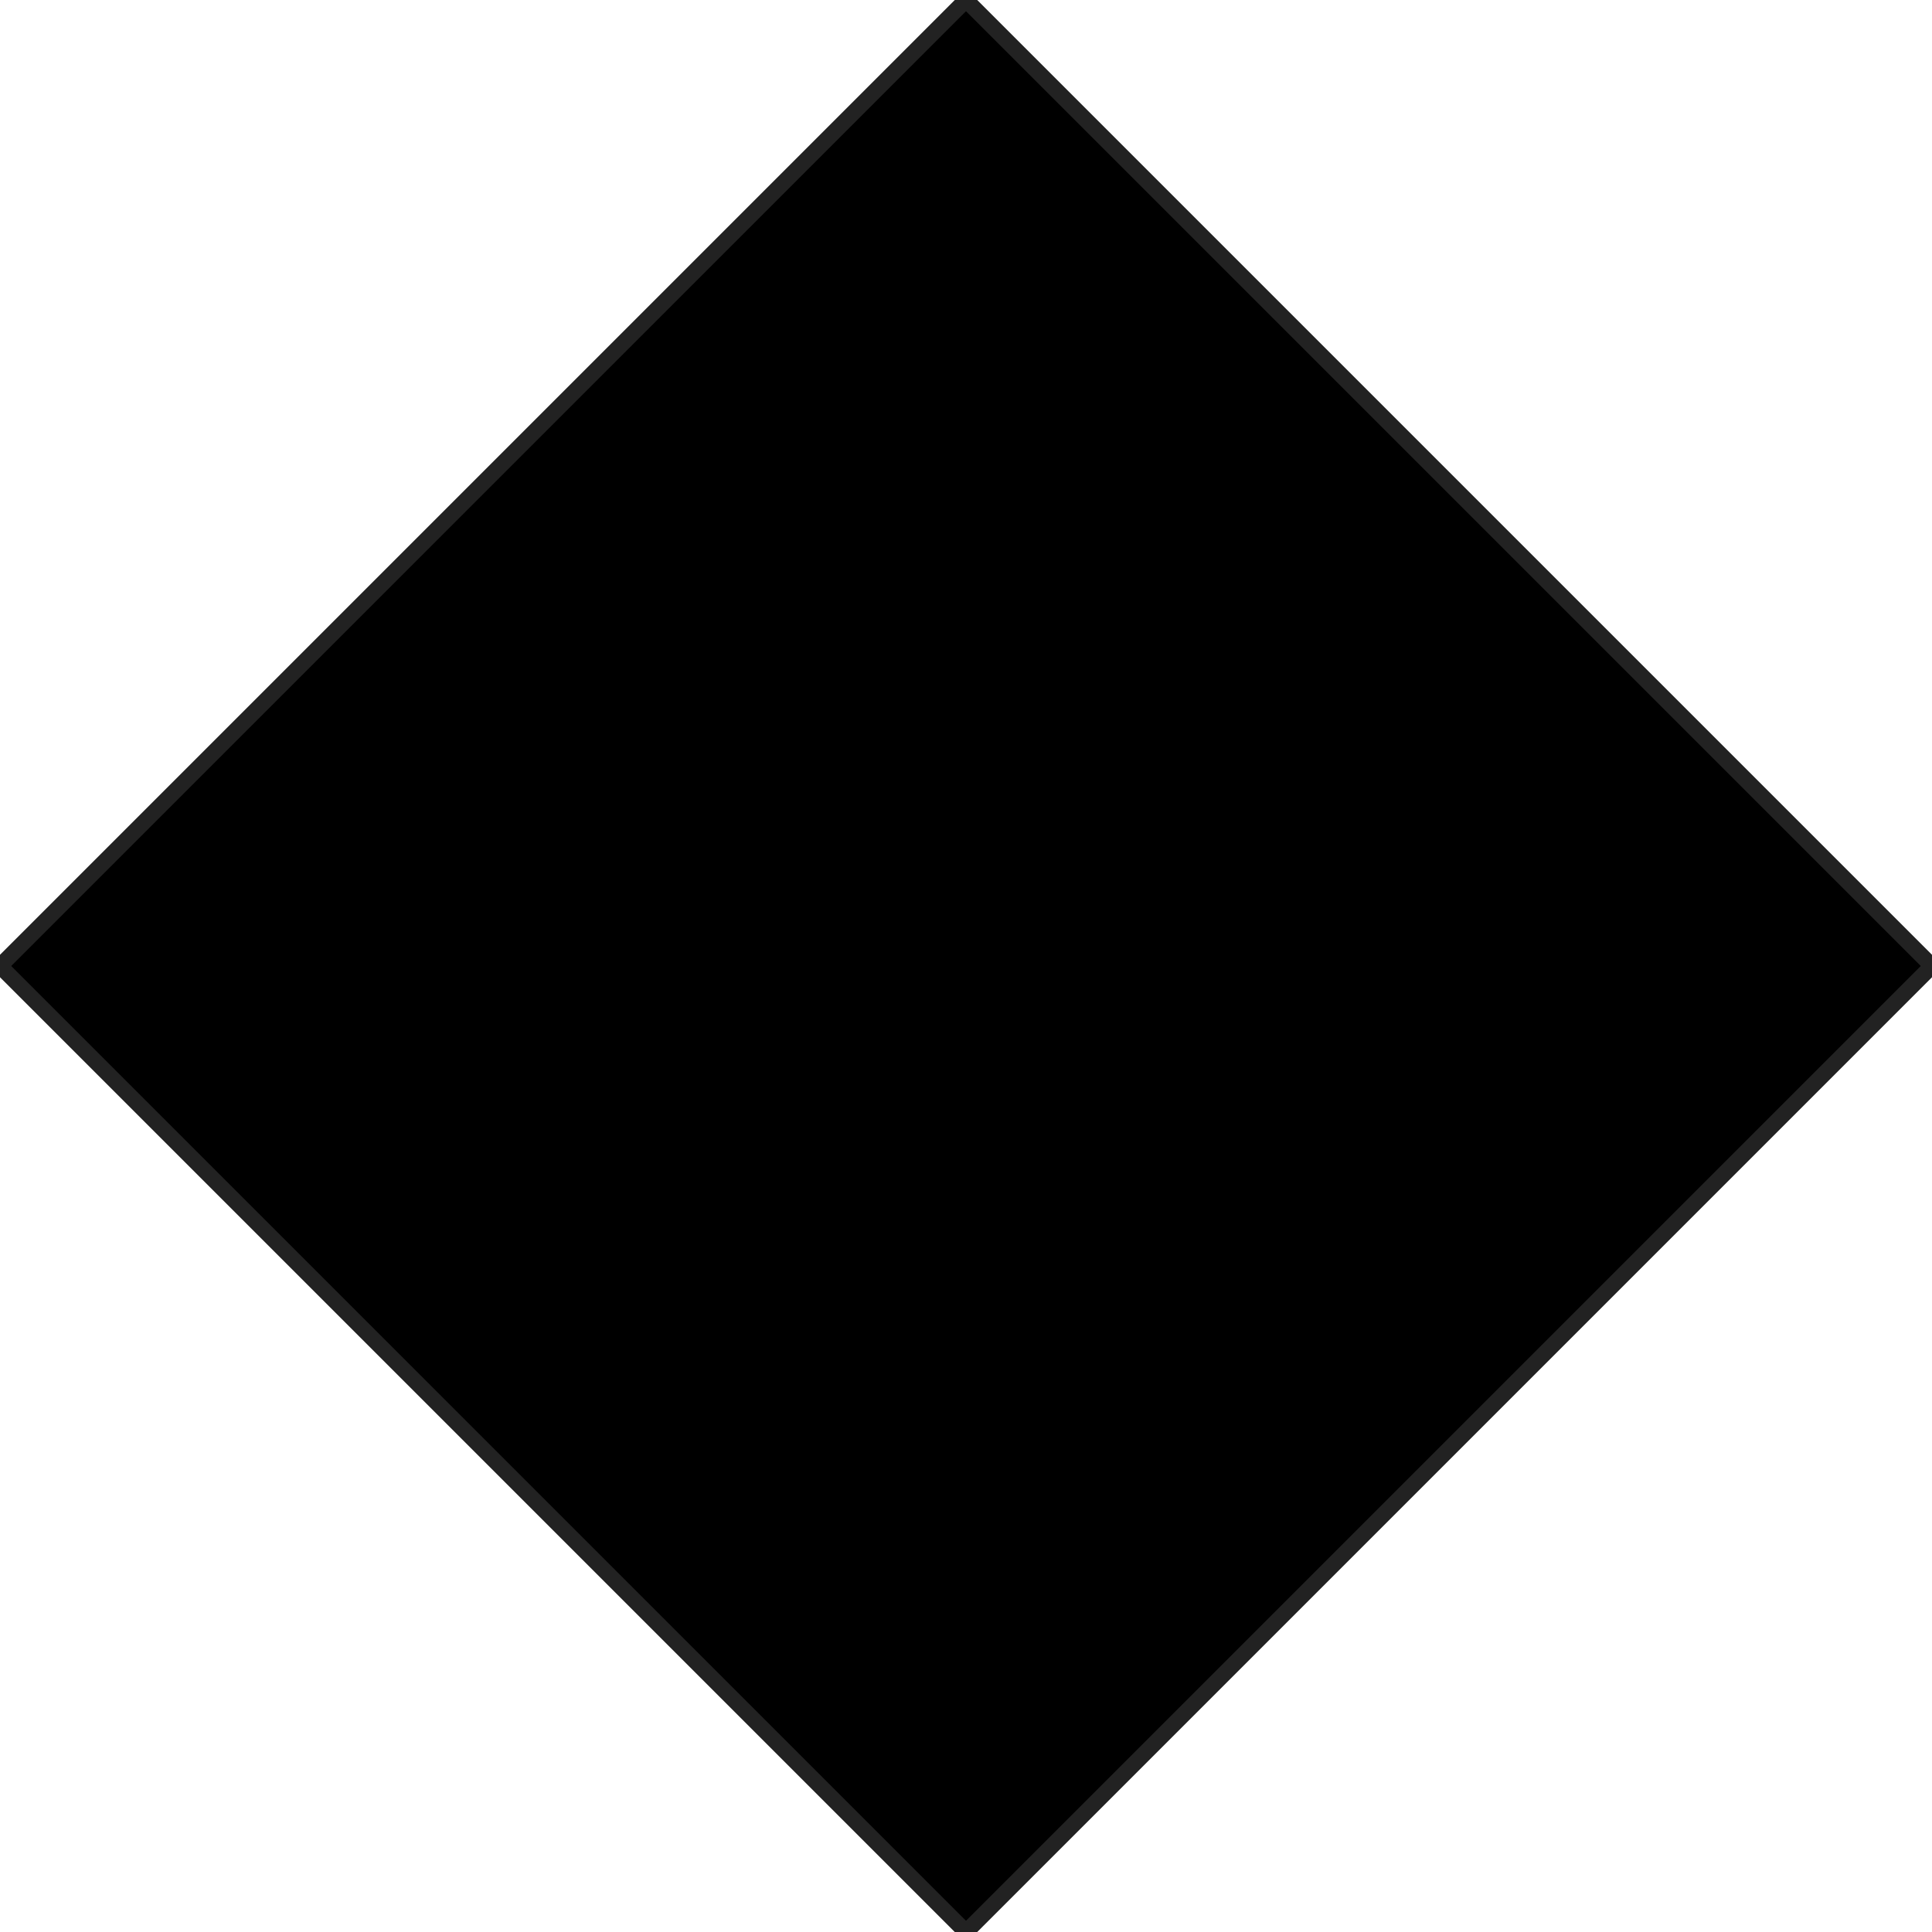 <svg preserveAspectRatio="none" aria-hidden="true" focusable="false" data-prefix="fas" data-icon="ppwork-diamond" class="svg-inline--fa fa-w-16" role="img" xmlns="http://www.w3.org/2000/svg" viewBox="0 0 121.622 121.622" fill="#000" stroke="#222">
  <rect width="86" height="86" transform="translate(60.811) rotate(45)"/>
</svg>
